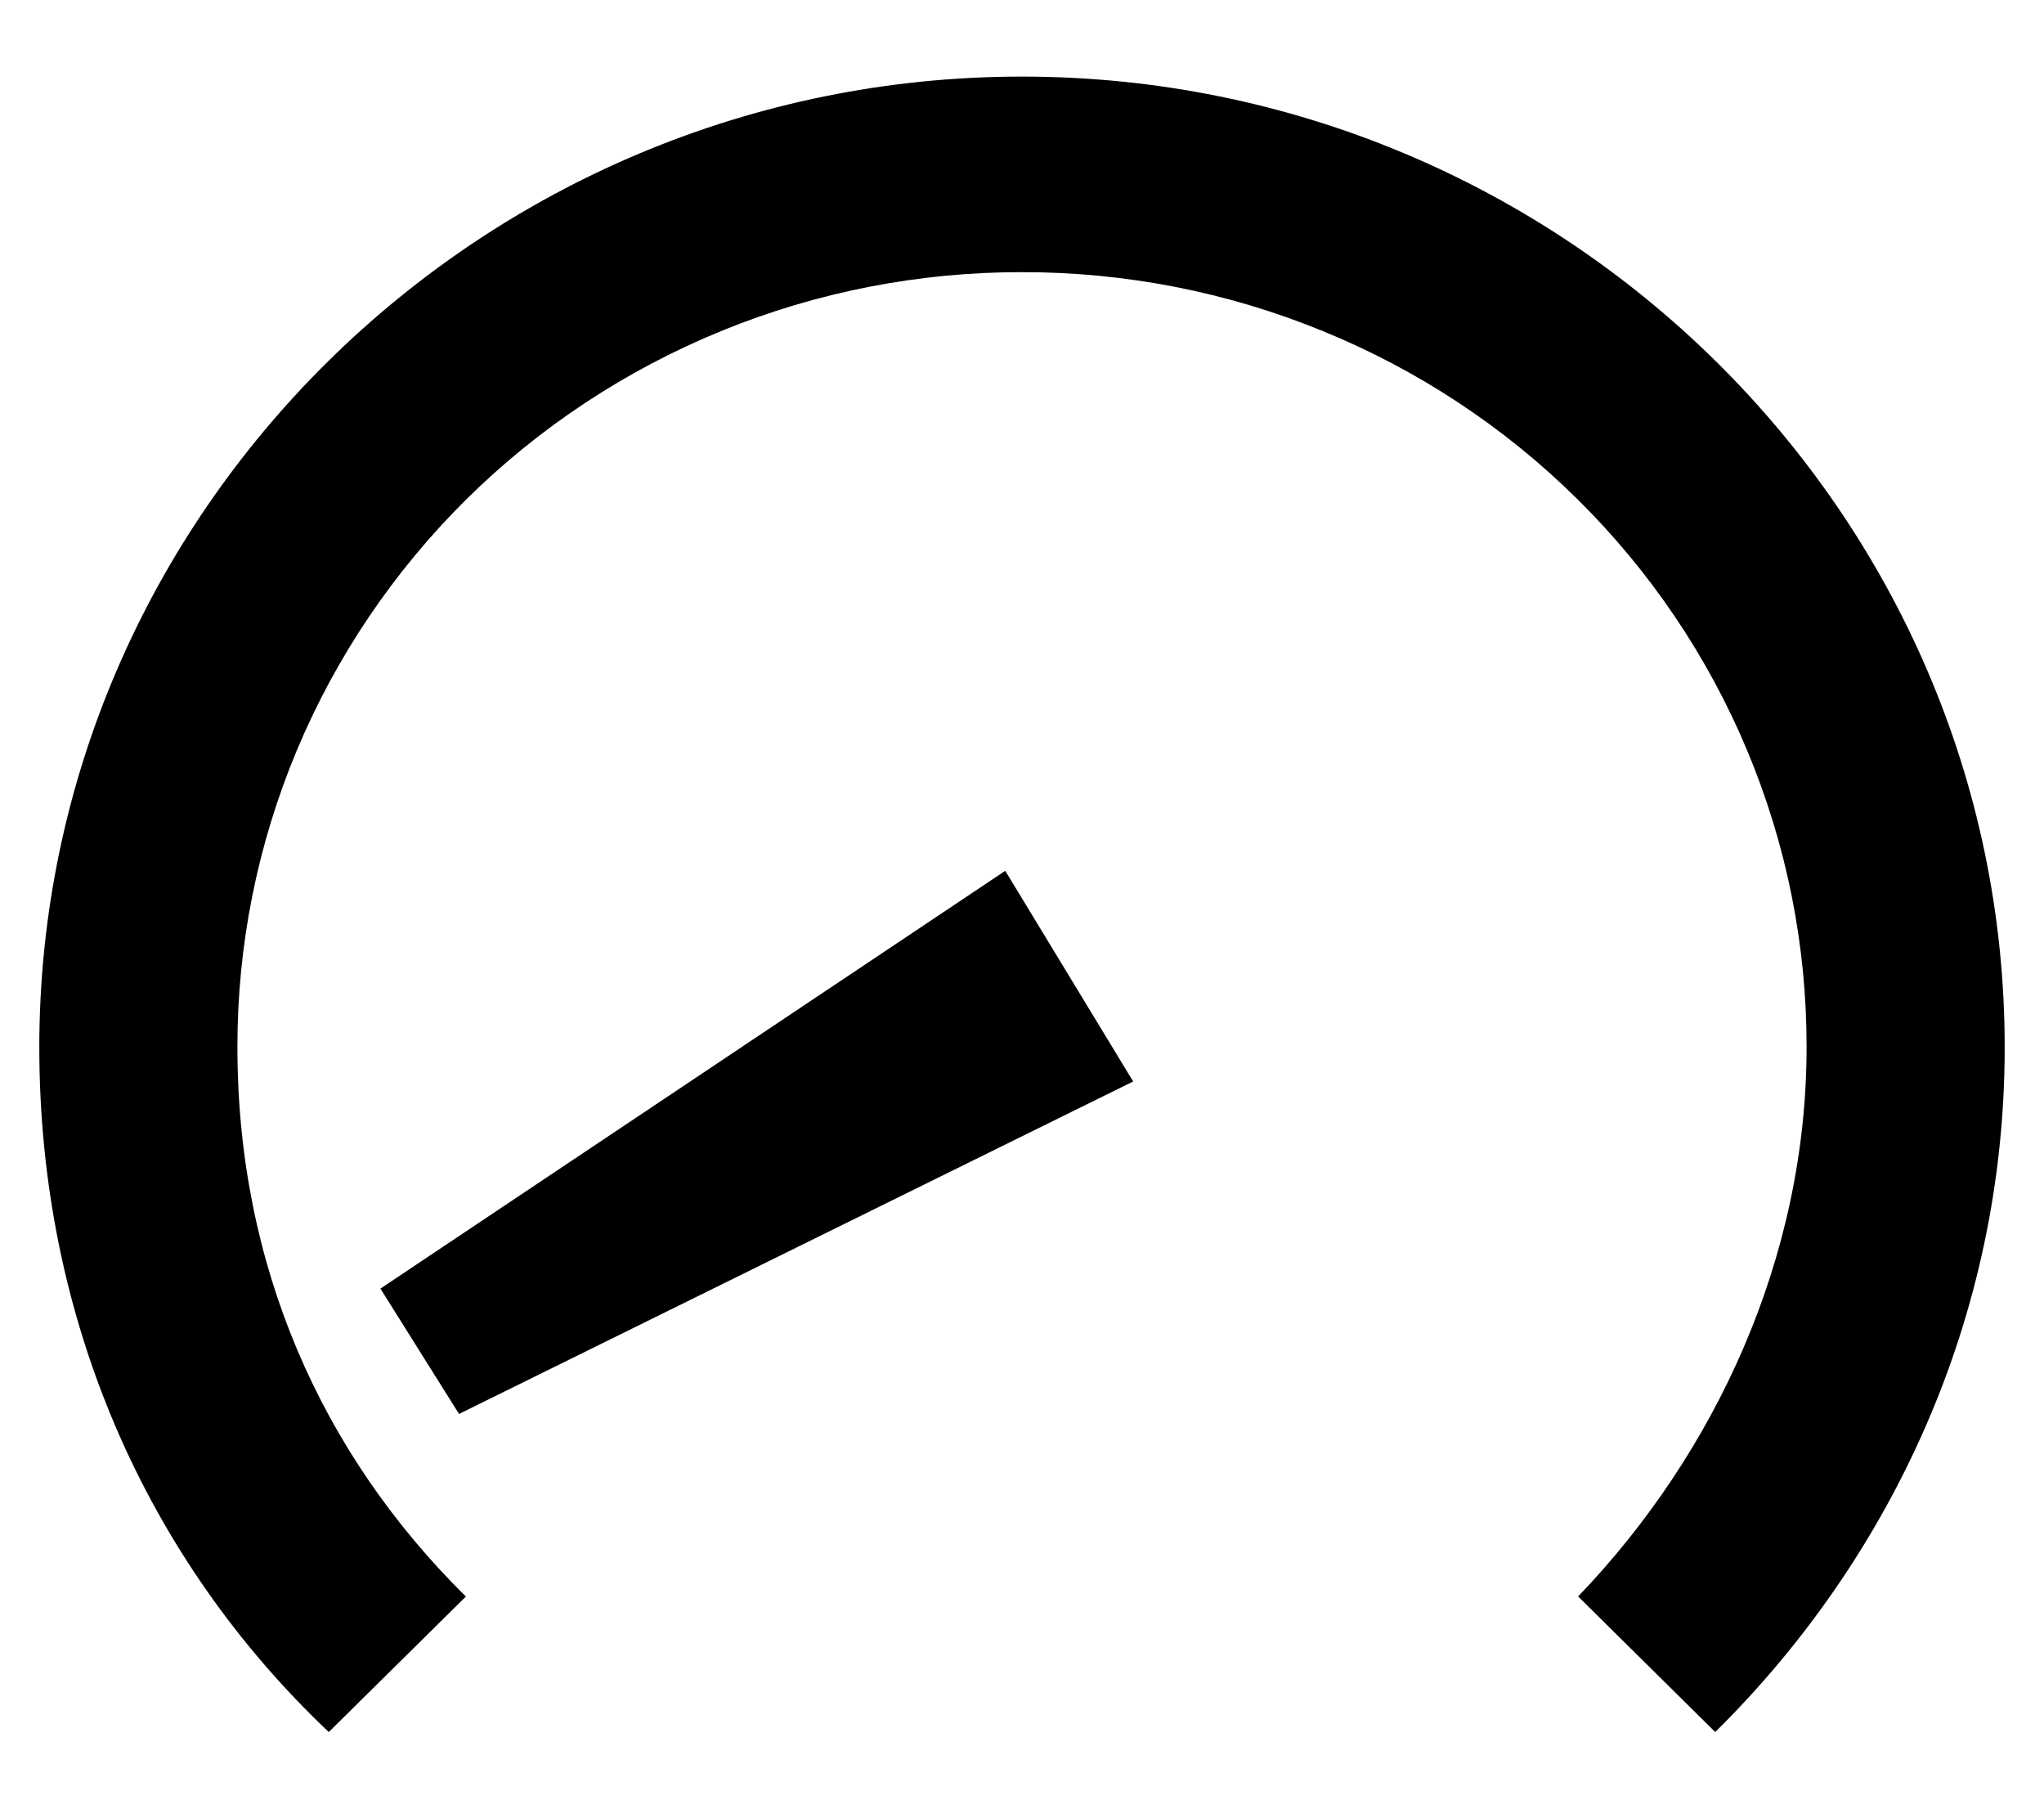 <svg width="26" height="23" viewBox="0 0 26 23" fill="none" xmlns="http://www.w3.org/2000/svg">
<path d="M21.818 22.026C24.047 19.825 25.5 16.763 25.5 13.318C25.5 6.524 19.88 0.974 13 0.974C6.12 0.974 0.5 6.524 0.5 13.318C0.5 16.764 1.856 19.825 4.182 22.026L5.926 20.303C4.085 18.486 3.02 16.093 3.02 13.319C3.018 12.024 3.274 10.741 3.775 9.544C4.276 8.348 5.011 7.26 5.938 6.344C6.865 5.429 7.966 4.703 9.178 4.208C10.39 3.713 11.689 3.459 13 3.461C14.311 3.459 15.61 3.713 16.821 4.208C18.033 4.702 19.134 5.428 20.061 6.344C20.988 7.259 21.723 8.346 22.224 9.543C22.725 10.739 22.982 12.022 22.98 13.317C22.98 15.996 21.818 18.485 20.074 20.302L21.818 22.026Z" fill="black"/>
<path d="M14.414 13.753L12.787 11.074L4.839 16.387L5.839 17.981L14.414 13.753Z" fill="black"/>
</svg>
